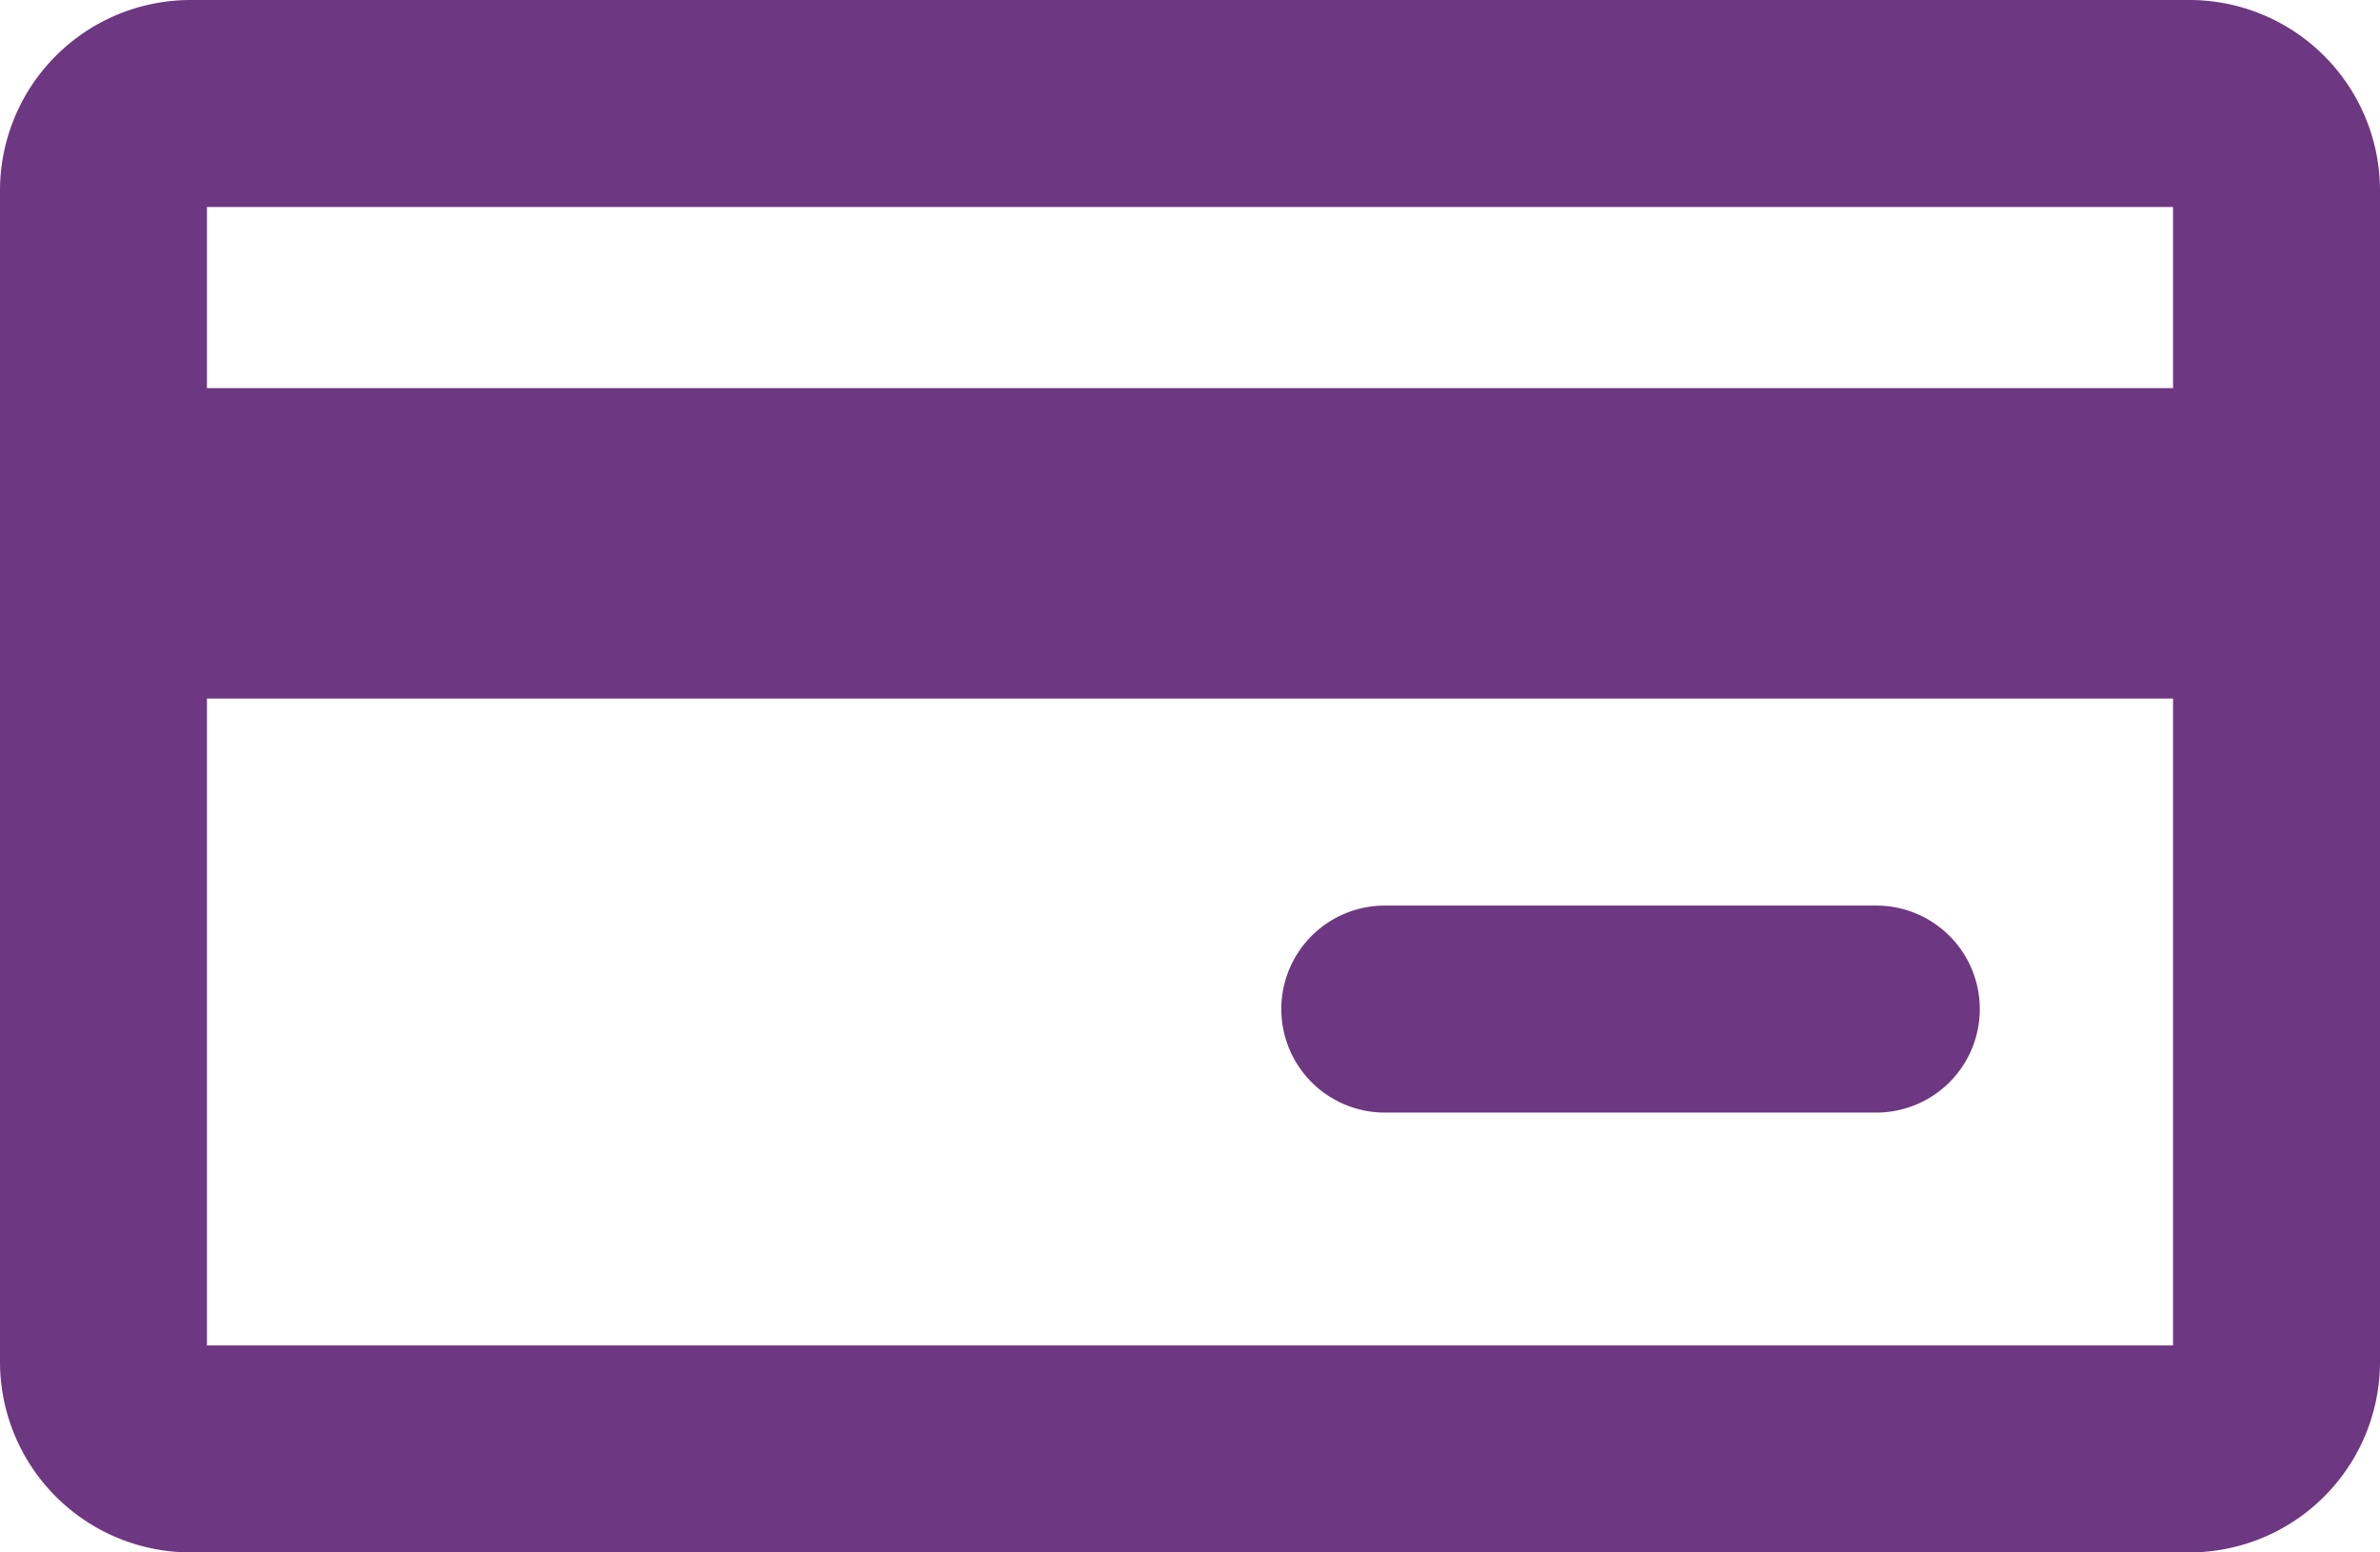 <svg xmlns="http://www.w3.org/2000/svg" viewBox="0 0 92 60"><defs><style>.cls-1{fill:#6e3781;}</style></defs><g id="Layer_2" data-name="Layer 2"><g id="Layer_1-2" data-name="Layer 1"><path class="cls-1" d="M92,7.37A7.37,7.37,0,0,0,84.63,0H7.37A7.37,7.37,0,0,0,0,7.37V52.63A7.37,7.37,0,0,0,7.37,60H84.63A7.37,7.37,0,0,0,92,52.63ZM84,8v7H8V8ZM8,52V27H84V52ZM76.53,39a4,4,0,0,1-4,4h-19a4,4,0,0,1,0-8h19A4,4,0,0,1,76.53,39Z"/></g></g></svg>